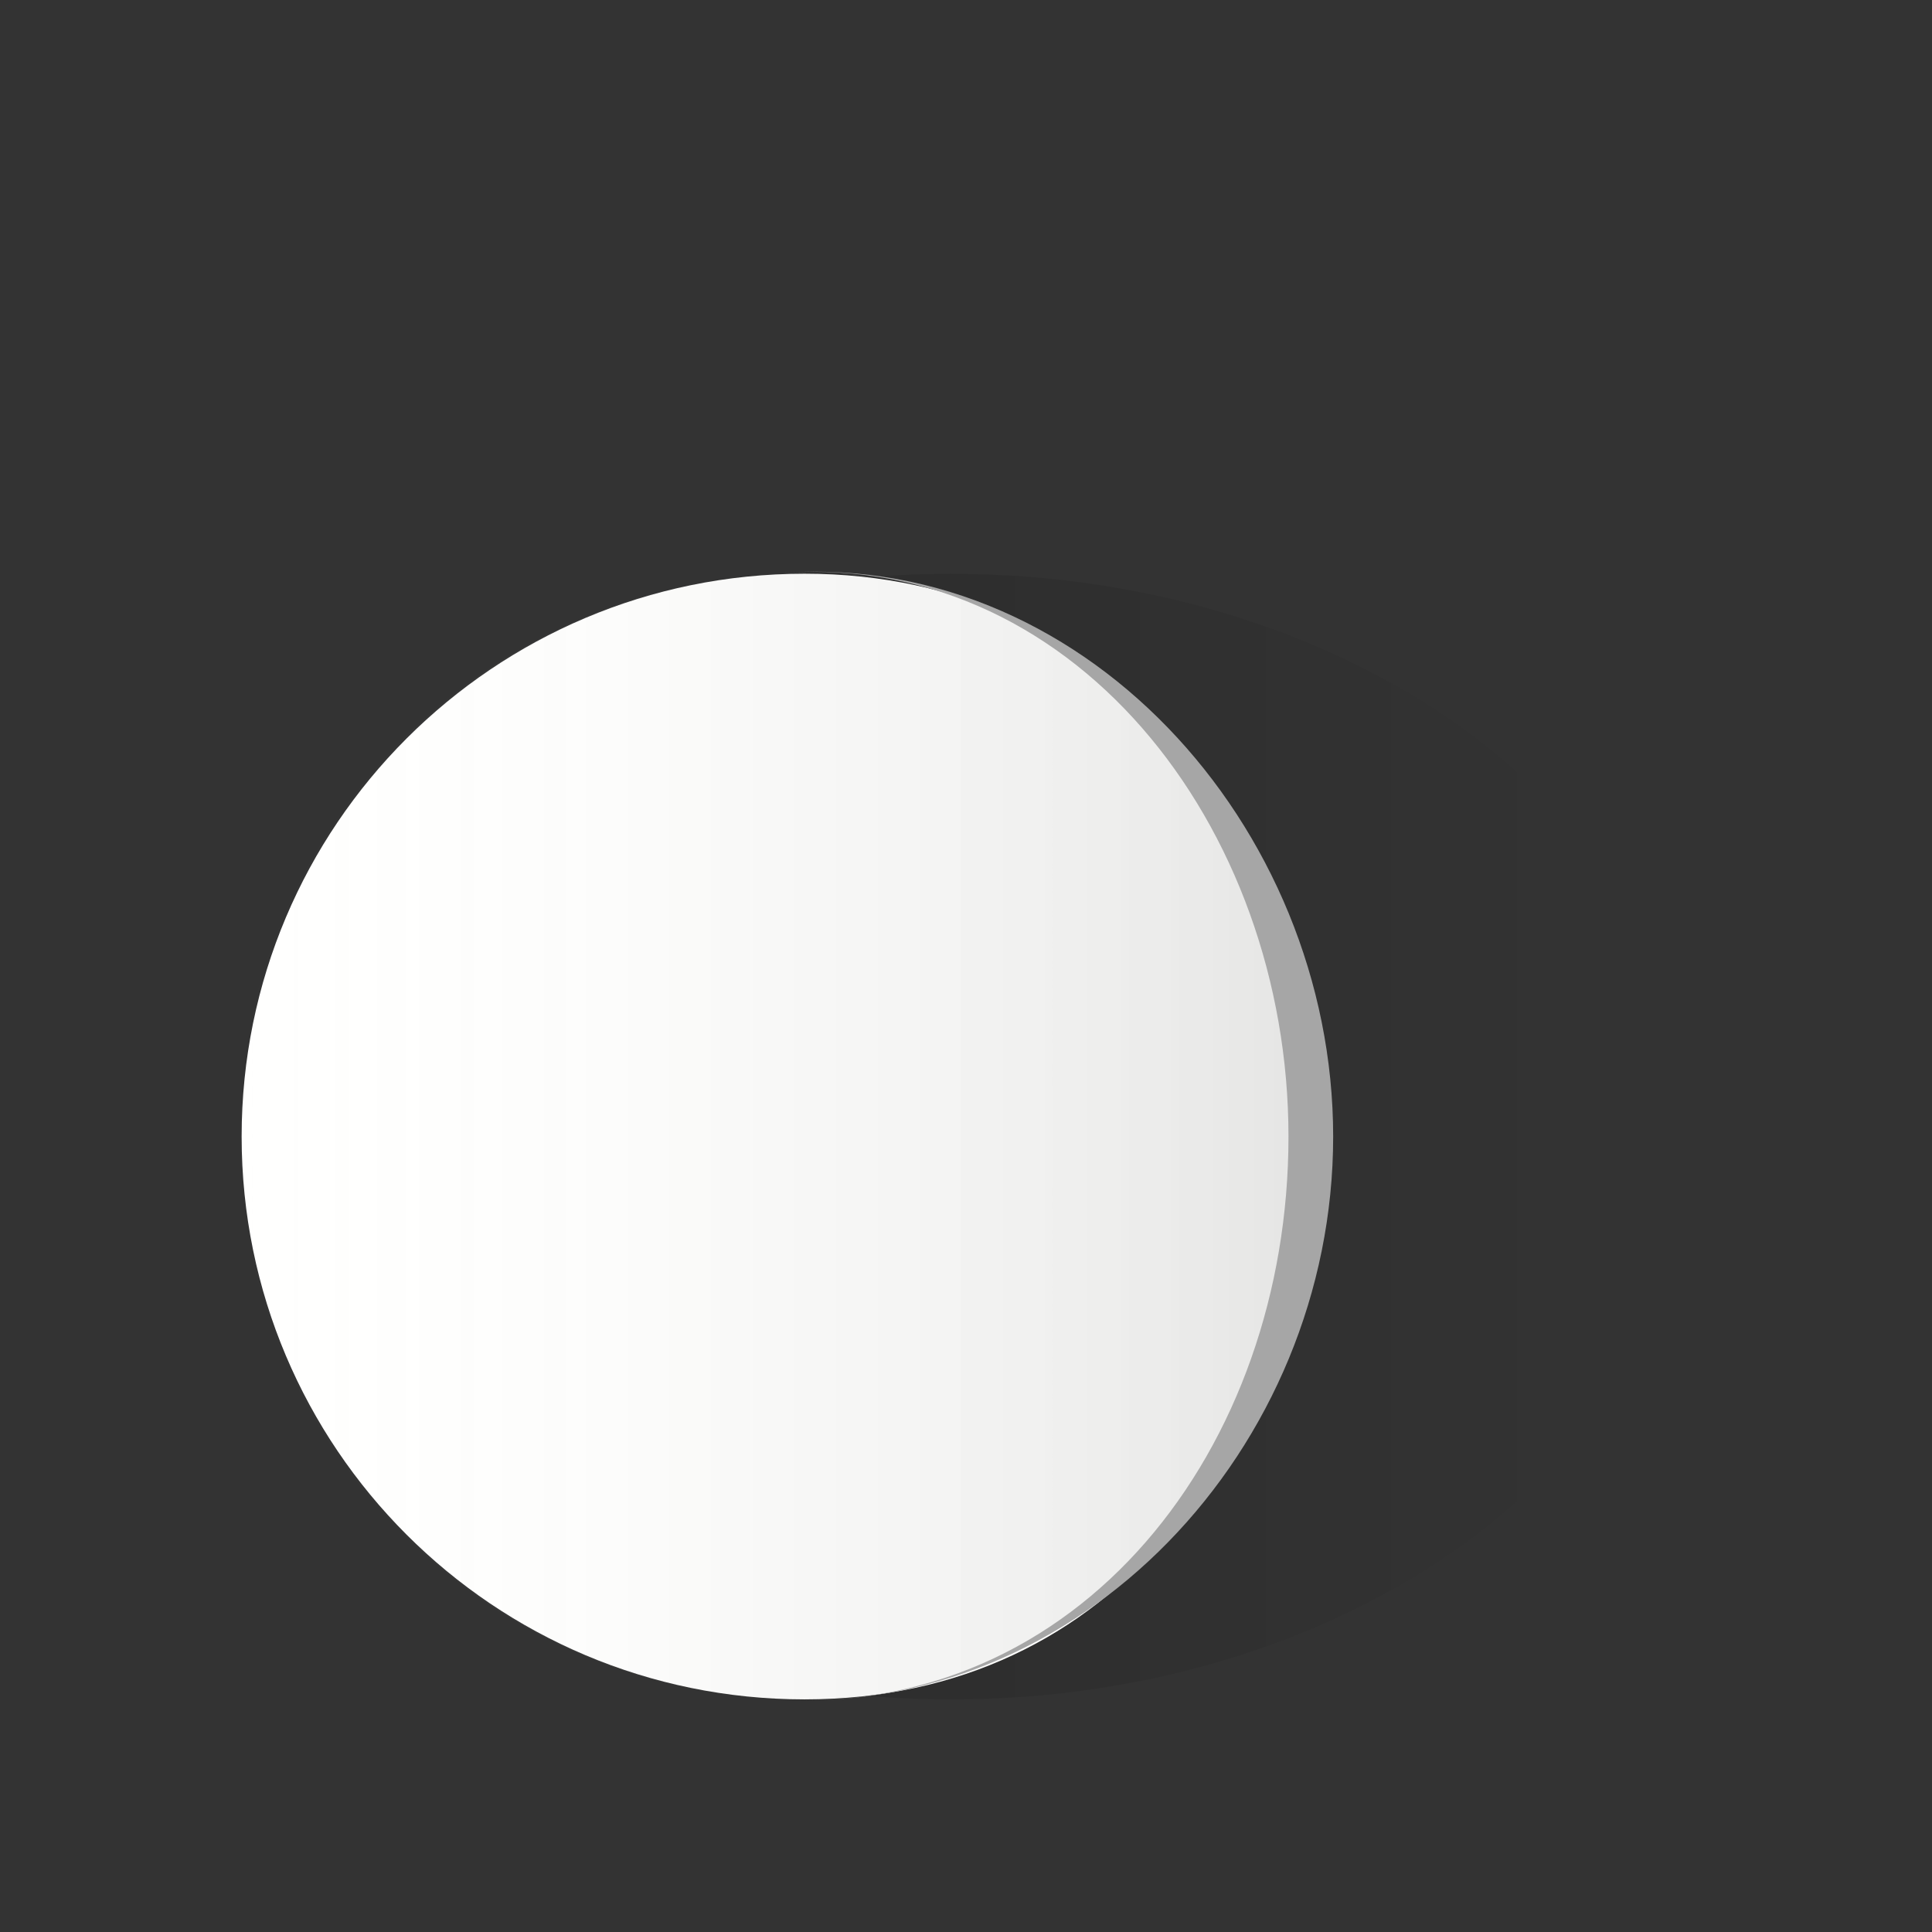 <?xml version="1.0" encoding="utf-8"?>
<!-- Generator: Adobe Illustrator 15.0.2, SVG Export Plug-In . SVG Version: 6.00 Build 0)  -->
<!DOCTYPE svg PUBLIC "-//W3C//DTD SVG 1.1//EN" "http://www.w3.org/Graphics/SVG/1.1/DTD/svg11.dtd">
<svg version="1.1" id="Calque_1" xmlns="http://www.w3.org/2000/svg" xmlns:xlink="http://www.w3.org/1999/xlink" x="0px" y="0px"
	 width="28.32px" height="28.32px" viewBox="0 0 28.32 28.32" enable-background="new 0 0 28.32 28.32" xml:space="preserve">
<rect x="0" y="0" width="28.32" height="28.32" fill="#333333" stroke="none"/>
<linearGradient id="SVGID_1_" gradientUnits="userSpaceOnUse" x1="832.959" y1="-1207.481" x2="832.959" y2="-1187.096" gradientTransform="matrix(1.192488e-008 -1 -1 -1.192488e-008 -1182.724 849.619)">
	<stop  offset="0.079" style="stop-color:#000000;stop-opacity:0"/>
	<stop  offset="1" style="stop-color:#000000;stop-opacity:0.2"/>
</linearGradient>
<path fill="url(#SVGID_1_)" d="M4.043,16.661c0-4.557,3.878-8.25,9.896-8.25c6.021,0,10.897,3.693,10.897,8.25
	c0,4.557-4.878,8.25-10.897,8.25C7.921,24.911,4.043,21.218,4.043,16.661z"/>
<path fill="#FFFFFE" d="M11.792,8.41c4.557,0,7.25,3.693,7.25,8.25c0,4.557-2.693,8.25-7.25,8.25c-4.557,0-8.25-3.693-8.25-8.25
	C3.542,12.104,7.236,8.41,11.792,8.41z"/>
<linearGradient id="SVGID_2_" gradientUnits="userSpaceOnUse" x1="832.959" y1="-1186.109" x2="832.959" y2="-1201.709" gradientTransform="matrix(1.192488e-008 -1 -1 -1.192488e-008 -1182.724 849.619)">
	<stop  offset="0" style="stop-color:#FFFFFF;stop-opacity:0"/>
	<stop  offset="1" style="stop-color:#000000;stop-opacity:0.1"/>
</linearGradient>
<path fill="url(#SVGID_2_)" d="M11.75,8.41c4.557,0,7.25,3.693,7.25,8.25c0,4.557-2.693,8.25-7.25,8.25
	c-4.557,0-8.25-3.693-8.25-8.25C3.5,12.104,7.194,8.41,11.75,8.41z"/>
<g>
	<path fill="#A6A6A6" d="M18.887,16.661c0,4.557-3.048,8.542-7.595,8.25c4.55,0.292,8.25-3.693,8.25-8.25
		c0-4.557-3.714-8.68-8.25-8.25C15.696,7.993,18.887,12.104,18.887,16.661z"/>
</g>
</svg>
